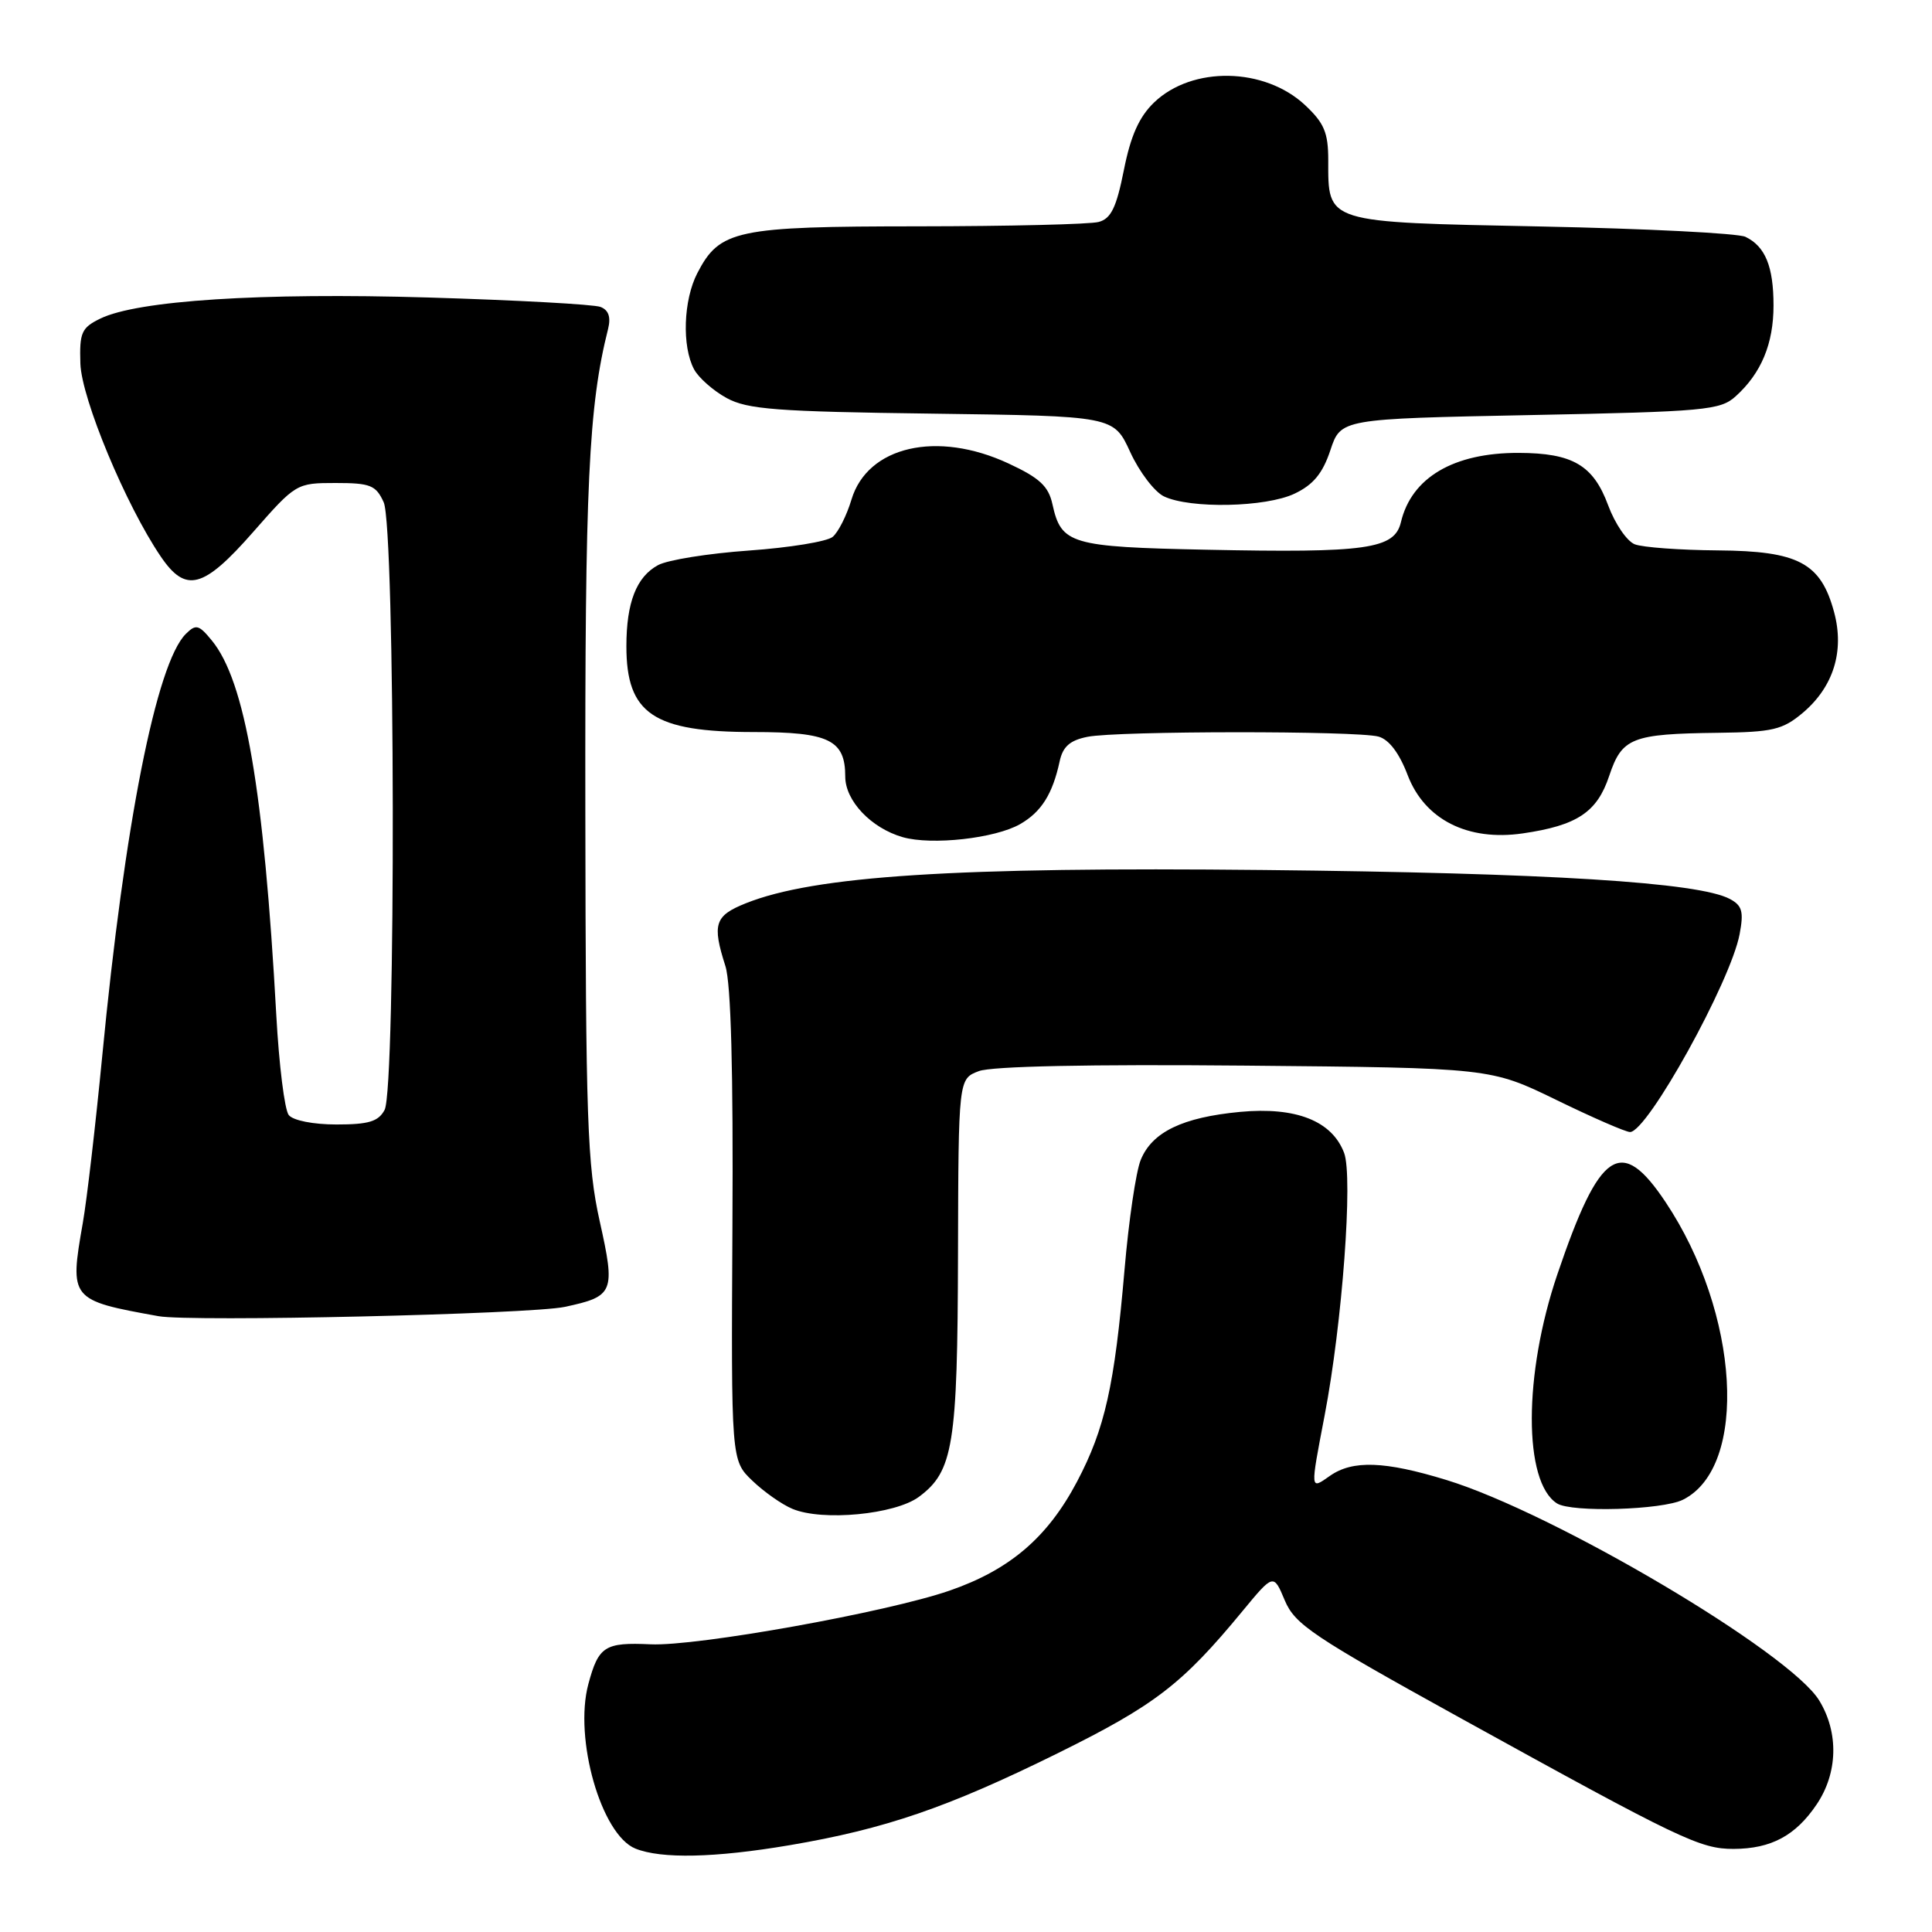 <?xml version="1.0" encoding="UTF-8" standalone="no"?>
<!DOCTYPE svg PUBLIC "-//W3C//DTD SVG 1.1//EN" "http://www.w3.org/Graphics/SVG/1.1/DTD/svg11.dtd" >
<svg xmlns="http://www.w3.org/2000/svg" xmlns:xlink="http://www.w3.org/1999/xlink" version="1.1" viewBox="0 0 256 256">
 <g >
 <path fill="currentColor"
d=" M 104.62 244.50 C 117.30 242.35 125.57 239.51 140.12 232.33 C 153.03 225.95 156.64 223.18 164.62 213.50 C 168.75 208.50 168.75 208.50 170.24 212.06 C 171.59 215.26 173.96 216.85 193.62 227.71 C 222.71 243.77 225.29 245.00 229.72 244.99 C 234.69 244.97 237.93 243.23 240.72 239.09 C 243.53 234.92 243.66 229.59 241.06 225.33 C 237.17 218.95 205.97 200.49 191.64 196.10 C 183.48 193.60 179.23 193.45 176.22 195.56 C 173.58 197.41 173.60 197.60 175.52 187.55 C 177.86 175.35 179.30 155.91 178.10 152.76 C 176.49 148.52 171.72 146.64 164.33 147.33 C 156.69 148.05 152.65 150.00 151.15 153.70 C 150.52 155.24 149.56 161.76 149.01 168.20 C 147.68 183.63 146.41 189.31 142.71 196.33 C 138.81 203.72 133.80 208.01 125.81 210.77 C 117.50 213.64 92.34 218.16 86.21 217.88 C 80.13 217.60 79.31 218.13 77.96 223.15 C 76.02 230.37 79.67 243.13 84.20 244.95 C 87.64 246.33 94.70 246.18 104.62 244.50 Z  M 121.76 198.34 C 126.32 194.96 126.88 191.49 126.94 166.23 C 127.00 142.95 127.00 142.95 129.70 141.93 C 131.40 141.28 144.39 141.01 164.95 141.20 C 197.50 141.50 197.50 141.50 206.23 145.75 C 211.03 148.09 215.42 150.00 215.99 150.00 C 218.29 150.00 229.34 130.05 230.51 123.77 C 231.07 120.80 230.85 119.99 229.22 119.12 C 225.10 116.91 205.19 115.67 167.50 115.28 C 126.54 114.85 107.93 116.05 98.82 119.69 C 94.70 121.34 94.34 122.44 96.12 128.01 C 96.86 130.32 97.17 141.94 97.05 162.50 C 96.88 193.51 96.88 193.51 99.69 196.20 C 101.23 197.68 103.62 199.36 105.00 199.93 C 108.97 201.60 118.60 200.68 121.76 198.34 Z  M 223.00 198.72 C 231.72 194.37 230.52 173.98 220.68 159.26 C 214.79 150.44 211.97 152.32 206.36 168.85 C 201.86 182.10 201.84 196.37 206.31 199.21 C 208.23 200.44 220.28 200.08 223.00 198.72 Z  M 74.83 173.17 C 81.36 171.77 81.57 171.26 79.46 161.80 C 77.82 154.41 77.61 148.44 77.56 107.50 C 77.50 64.17 77.99 53.85 80.58 43.56 C 80.96 42.01 80.64 41.08 79.57 40.67 C 78.70 40.33 68.43 39.77 56.75 39.42 C 34.56 38.76 18.21 39.81 13.28 42.22 C 10.80 43.43 10.52 44.07 10.65 48.18 C 10.81 52.85 16.67 66.93 21.30 73.74 C 24.62 78.63 26.94 78.02 33.54 70.50 C 39.19 64.06 39.29 64.00 44.46 64.00 C 49.08 64.00 49.81 64.29 50.84 66.55 C 52.37 69.90 52.48 144.23 50.96 147.07 C 50.14 148.61 48.85 149.00 44.59 149.00 C 41.51 149.00 38.83 148.47 38.26 147.75 C 37.71 147.06 36.97 141.10 36.61 134.50 C 34.96 104.63 32.49 90.26 28.07 84.87 C 26.34 82.76 25.96 82.67 24.62 84.00 C 20.72 87.88 16.50 109.23 13.54 140.00 C 12.66 149.07 11.51 159.00 10.97 162.06 C 9.20 172.18 9.29 172.29 21.00 174.40 C 25.28 175.18 70.27 174.14 74.83 173.17 Z  M 135.17 109.20 C 137.99 107.58 139.47 105.22 140.41 100.88 C 140.83 98.92 141.78 98.09 144.11 97.63 C 148.04 96.84 179.74 96.82 182.65 97.60 C 184.04 97.98 185.41 99.78 186.52 102.70 C 188.77 108.60 194.48 111.49 201.77 110.43 C 208.99 109.38 211.63 107.62 213.23 102.80 C 214.92 97.75 216.20 97.24 227.67 97.10 C 234.88 97.01 236.20 96.70 238.86 94.47 C 242.94 91.03 244.42 86.29 243.03 81.12 C 241.27 74.58 238.31 73.01 227.62 72.93 C 222.60 72.89 217.65 72.53 216.61 72.12 C 215.57 71.71 213.99 69.39 213.09 66.96 C 211.12 61.63 208.39 60.03 201.22 60.01 C 192.61 59.99 187.03 63.28 185.63 69.19 C 184.78 72.76 181.13 73.28 159.82 72.84 C 141.86 72.47 140.62 72.10 139.46 66.84 C 138.94 64.43 137.76 63.33 133.65 61.42 C 124.17 57.00 114.94 59.12 112.82 66.21 C 112.19 68.31 111.07 70.53 110.33 71.14 C 109.59 71.76 104.60 72.57 99.24 72.95 C 93.88 73.33 88.47 74.19 87.20 74.88 C 84.33 76.43 83.00 79.83 83.00 85.63 C 83.00 94.59 86.58 97.00 99.88 97.00 C 109.85 97.00 112.00 98.05 112.00 102.90 C 112.00 106.11 115.43 109.73 119.62 110.93 C 123.48 112.03 131.87 111.09 135.17 109.20 Z  M 171.54 65.41 C 174.01 64.24 175.26 62.73 176.28 59.66 C 177.66 55.50 177.66 55.50 202.73 55.00 C 225.99 54.54 227.95 54.36 230.00 52.50 C 233.38 49.44 235.00 45.55 235.00 40.48 C 235.00 35.31 233.91 32.65 231.28 31.38 C 230.30 30.91 218.10 30.29 204.17 30.01 C 175.44 29.43 176.00 29.61 176.00 21.21 C 176.00 17.58 175.46 16.30 172.93 13.93 C 167.55 8.90 157.98 8.73 152.93 13.57 C 150.95 15.47 149.82 17.98 148.92 22.53 C 147.93 27.50 147.22 28.97 145.58 29.41 C 144.44 29.72 133.69 29.98 121.70 29.99 C 97.52 30.00 95.37 30.46 92.40 36.19 C 90.55 39.77 90.34 45.90 91.97 48.94 C 92.57 50.06 94.51 51.77 96.28 52.74 C 99.05 54.25 102.87 54.54 123.53 54.81 C 147.57 55.13 147.57 55.13 149.76 59.90 C 150.96 62.52 152.97 65.16 154.22 65.77 C 157.68 67.43 167.72 67.23 171.54 65.41 Z "/>
</g>
</svg>